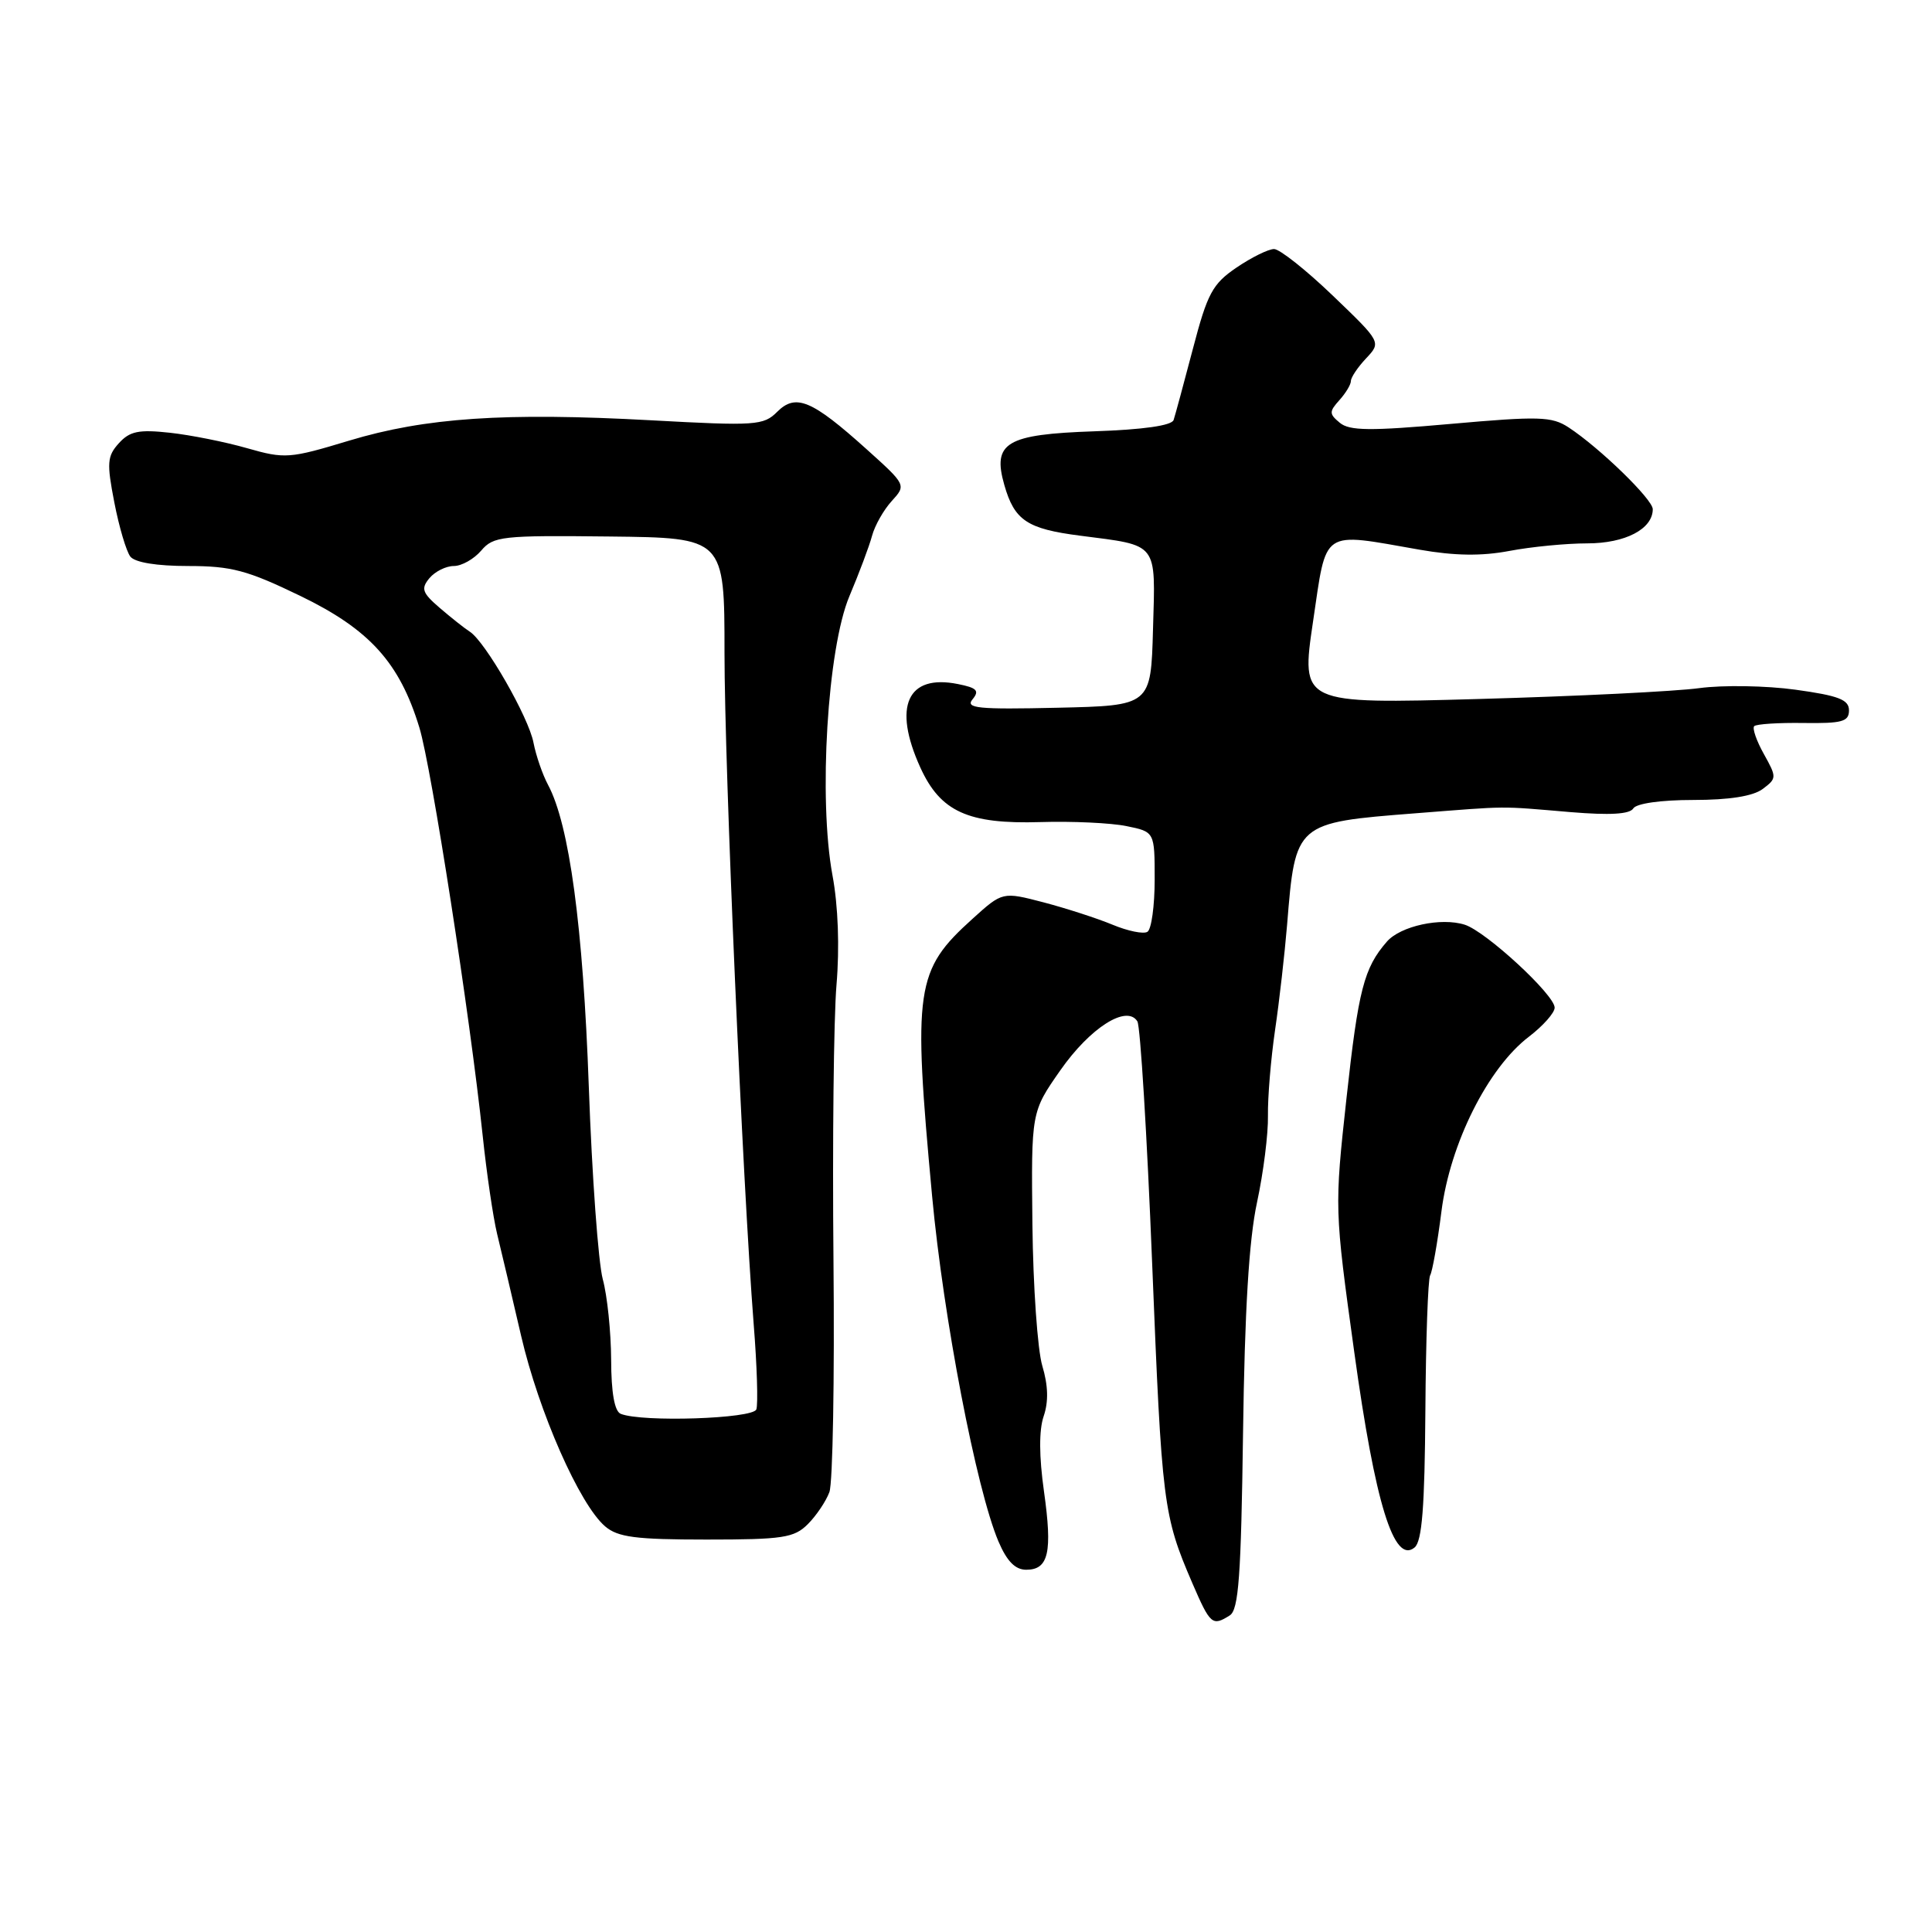 <?xml version="1.0" encoding="UTF-8" standalone="no"?>
<!DOCTYPE svg PUBLIC "-//W3C//DTD SVG 1.1//EN" "http://www.w3.org/Graphics/SVG/1.1/DTD/svg11.dtd" >
<svg xmlns="http://www.w3.org/2000/svg" xmlns:xlink="http://www.w3.org/1999/xlink" version="1.1" viewBox="0 0 256 256">
 <g >
 <path fill="currentColor"
d=" M 162.95 214.05 C 164.13 213.31 164.45 208.84 164.71 189.82 C 164.93 173.66 165.49 164.30 166.56 159.33 C 167.41 155.39 168.06 150.21 168.01 147.83 C 167.97 145.45 168.39 140.35 168.95 136.50 C 169.52 132.65 170.23 126.35 170.55 122.50 C 171.64 109.02 171.65 109.01 187.50 107.77 C 200.22 106.78 198.40 106.79 208.12 107.61 C 213.31 108.04 215.95 107.89 216.42 107.12 C 216.83 106.46 220.08 106.00 224.37 106.00 C 229.14 106.00 232.28 105.50 233.56 104.55 C 235.44 103.14 235.44 103.00 233.72 99.91 C 232.74 98.16 232.17 96.50 232.44 96.22 C 232.72 95.94 235.66 95.75 238.98 95.80 C 244.09 95.87 245.00 95.62 245.00 94.13 C 245.00 92.71 243.64 92.18 237.92 91.39 C 234.03 90.85 228.29 90.76 225.17 91.18 C 222.05 91.61 208.90 92.26 195.94 92.62 C 172.37 93.28 172.37 93.28 173.98 82.39 C 175.83 69.92 174.92 70.53 188.12 72.84 C 192.76 73.65 196.32 73.70 200.01 73.00 C 202.90 72.45 207.54 72.00 210.31 72.00 C 215.35 72.00 219.00 70.10 219.00 67.47 C 219.00 66.17 211.96 59.33 207.84 56.63 C 205.62 55.18 203.94 55.13 192.23 56.17 C 181.55 57.12 178.81 57.09 177.53 56.02 C 176.11 54.85 176.11 54.54 177.47 53.03 C 178.31 52.10 179.00 50.96 179.00 50.49 C 179.00 50.01 179.91 48.66 181.01 47.49 C 183.03 45.34 183.03 45.34 176.60 39.17 C 173.07 35.78 169.56 33.00 168.82 33.00 C 168.07 33.00 165.84 34.10 163.85 35.45 C 160.66 37.62 159.99 38.86 158.07 46.20 C 156.87 50.77 155.72 55.02 155.51 55.65 C 155.27 56.39 151.49 56.93 144.99 57.15 C 133.31 57.55 131.47 58.65 133.08 64.27 C 134.42 68.96 136.10 70.08 143.12 70.98 C 153.57 72.33 153.11 71.74 152.78 83.37 C 152.50 93.50 152.50 93.50 140.10 93.78 C 129.55 94.02 127.88 93.85 128.87 92.66 C 129.81 91.52 129.45 91.14 126.93 90.64 C 120.22 89.29 118.27 93.60 121.94 101.68 C 124.61 107.56 128.27 109.22 137.86 108.93 C 142.06 108.80 147.19 109.04 149.25 109.46 C 153.00 110.22 153.00 110.22 153.00 116.55 C 153.00 120.03 152.57 123.15 152.04 123.47 C 151.52 123.80 149.44 123.37 147.42 122.53 C 145.40 121.69 141.29 120.36 138.29 119.57 C 132.84 118.15 132.84 118.15 128.86 121.75 C 121.29 128.58 120.95 130.93 123.51 158.50 C 125.01 174.65 129.37 197.34 132.30 204.25 C 133.42 206.87 134.52 208.00 135.98 208.00 C 138.95 208.00 139.47 205.69 138.33 197.60 C 137.68 192.99 137.66 189.50 138.29 187.66 C 138.95 185.73 138.89 183.58 138.11 180.98 C 137.48 178.87 136.89 170.43 136.80 162.24 C 136.64 147.34 136.64 147.34 140.50 141.82 C 144.45 136.17 149.31 133.08 150.71 135.34 C 151.10 135.98 151.99 150.45 152.67 167.50 C 153.95 199.34 154.13 200.80 157.98 209.75 C 160.37 215.28 160.64 215.51 162.95 214.05 Z  M 188.87 186.90 C 188.93 177.52 189.22 169.46 189.50 168.99 C 189.79 168.52 190.47 164.71 191.00 160.51 C 192.14 151.53 197.16 141.50 202.60 137.36 C 204.47 135.93 206.00 134.20 206.00 133.52 C 206.00 131.82 196.89 123.42 194.09 122.53 C 190.95 121.53 185.57 122.70 183.77 124.77 C 180.73 128.26 179.99 131.13 178.42 145.49 C 176.82 160.11 176.82 160.18 179.45 179.19 C 182.22 199.24 184.71 207.31 187.44 205.05 C 188.43 204.23 188.78 199.70 188.87 186.90 Z  M 107.04 201.96 C 108.16 200.84 109.45 198.93 109.90 197.71 C 110.35 196.49 110.59 182.68 110.44 167.00 C 110.29 151.32 110.47 134.90 110.84 130.50 C 111.26 125.55 111.06 120.02 110.31 116.00 C 108.43 105.84 109.64 85.91 112.55 79.00 C 113.83 75.97 115.18 72.38 115.55 71.00 C 115.92 69.62 117.10 67.55 118.16 66.39 C 120.09 64.27 120.09 64.26 114.80 59.50 C 107.57 53.00 105.44 52.11 102.98 54.57 C 101.17 56.38 100.14 56.45 86.28 55.69 C 66.86 54.63 56.35 55.34 46.25 58.39 C 38.38 60.77 37.75 60.82 32.75 59.39 C 29.86 58.56 25.25 57.64 22.50 57.34 C 18.38 56.89 17.19 57.14 15.75 58.73 C 14.20 60.44 14.13 61.34 15.15 66.58 C 15.78 69.84 16.74 73.06 17.27 73.75 C 17.88 74.53 20.77 75.00 24.93 75.00 C 30.66 75.00 32.76 75.56 39.75 78.94 C 48.96 83.39 52.94 87.78 55.57 96.41 C 57.17 101.66 62.28 134.57 63.96 150.50 C 64.48 155.45 65.34 161.30 65.87 163.50 C 66.41 165.70 67.84 171.78 69.05 177.00 C 71.39 187.09 76.79 199.35 80.18 202.25 C 81.87 203.69 84.21 204.00 93.61 204.00 C 103.74 204.00 105.23 203.77 107.04 201.96 Z  M 82.25 187.34 C 81.43 187.01 80.99 184.55 80.98 180.17 C 80.96 176.50 80.47 171.70 79.87 169.50 C 79.28 167.30 78.44 155.82 78.02 144.00 C 77.26 122.74 75.44 109.27 72.62 104.00 C 71.88 102.62 71.02 100.11 70.69 98.41 C 70.06 95.05 64.29 85.00 62.25 83.70 C 61.56 83.26 59.77 81.84 58.28 80.56 C 55.94 78.55 55.75 78.00 56.90 76.61 C 57.64 75.73 59.09 75.00 60.13 75.00 C 61.17 75.00 62.80 74.08 63.76 72.96 C 65.38 71.05 66.51 70.93 80.75 71.09 C 96.00 71.26 96.00 71.26 96.00 86.50 C 96.00 101.71 98.39 156.58 99.87 175.50 C 100.31 181.00 100.46 186.06 100.22 186.75 C 99.79 187.99 85.07 188.48 82.25 187.34 Z "/>
</g>
</svg>
